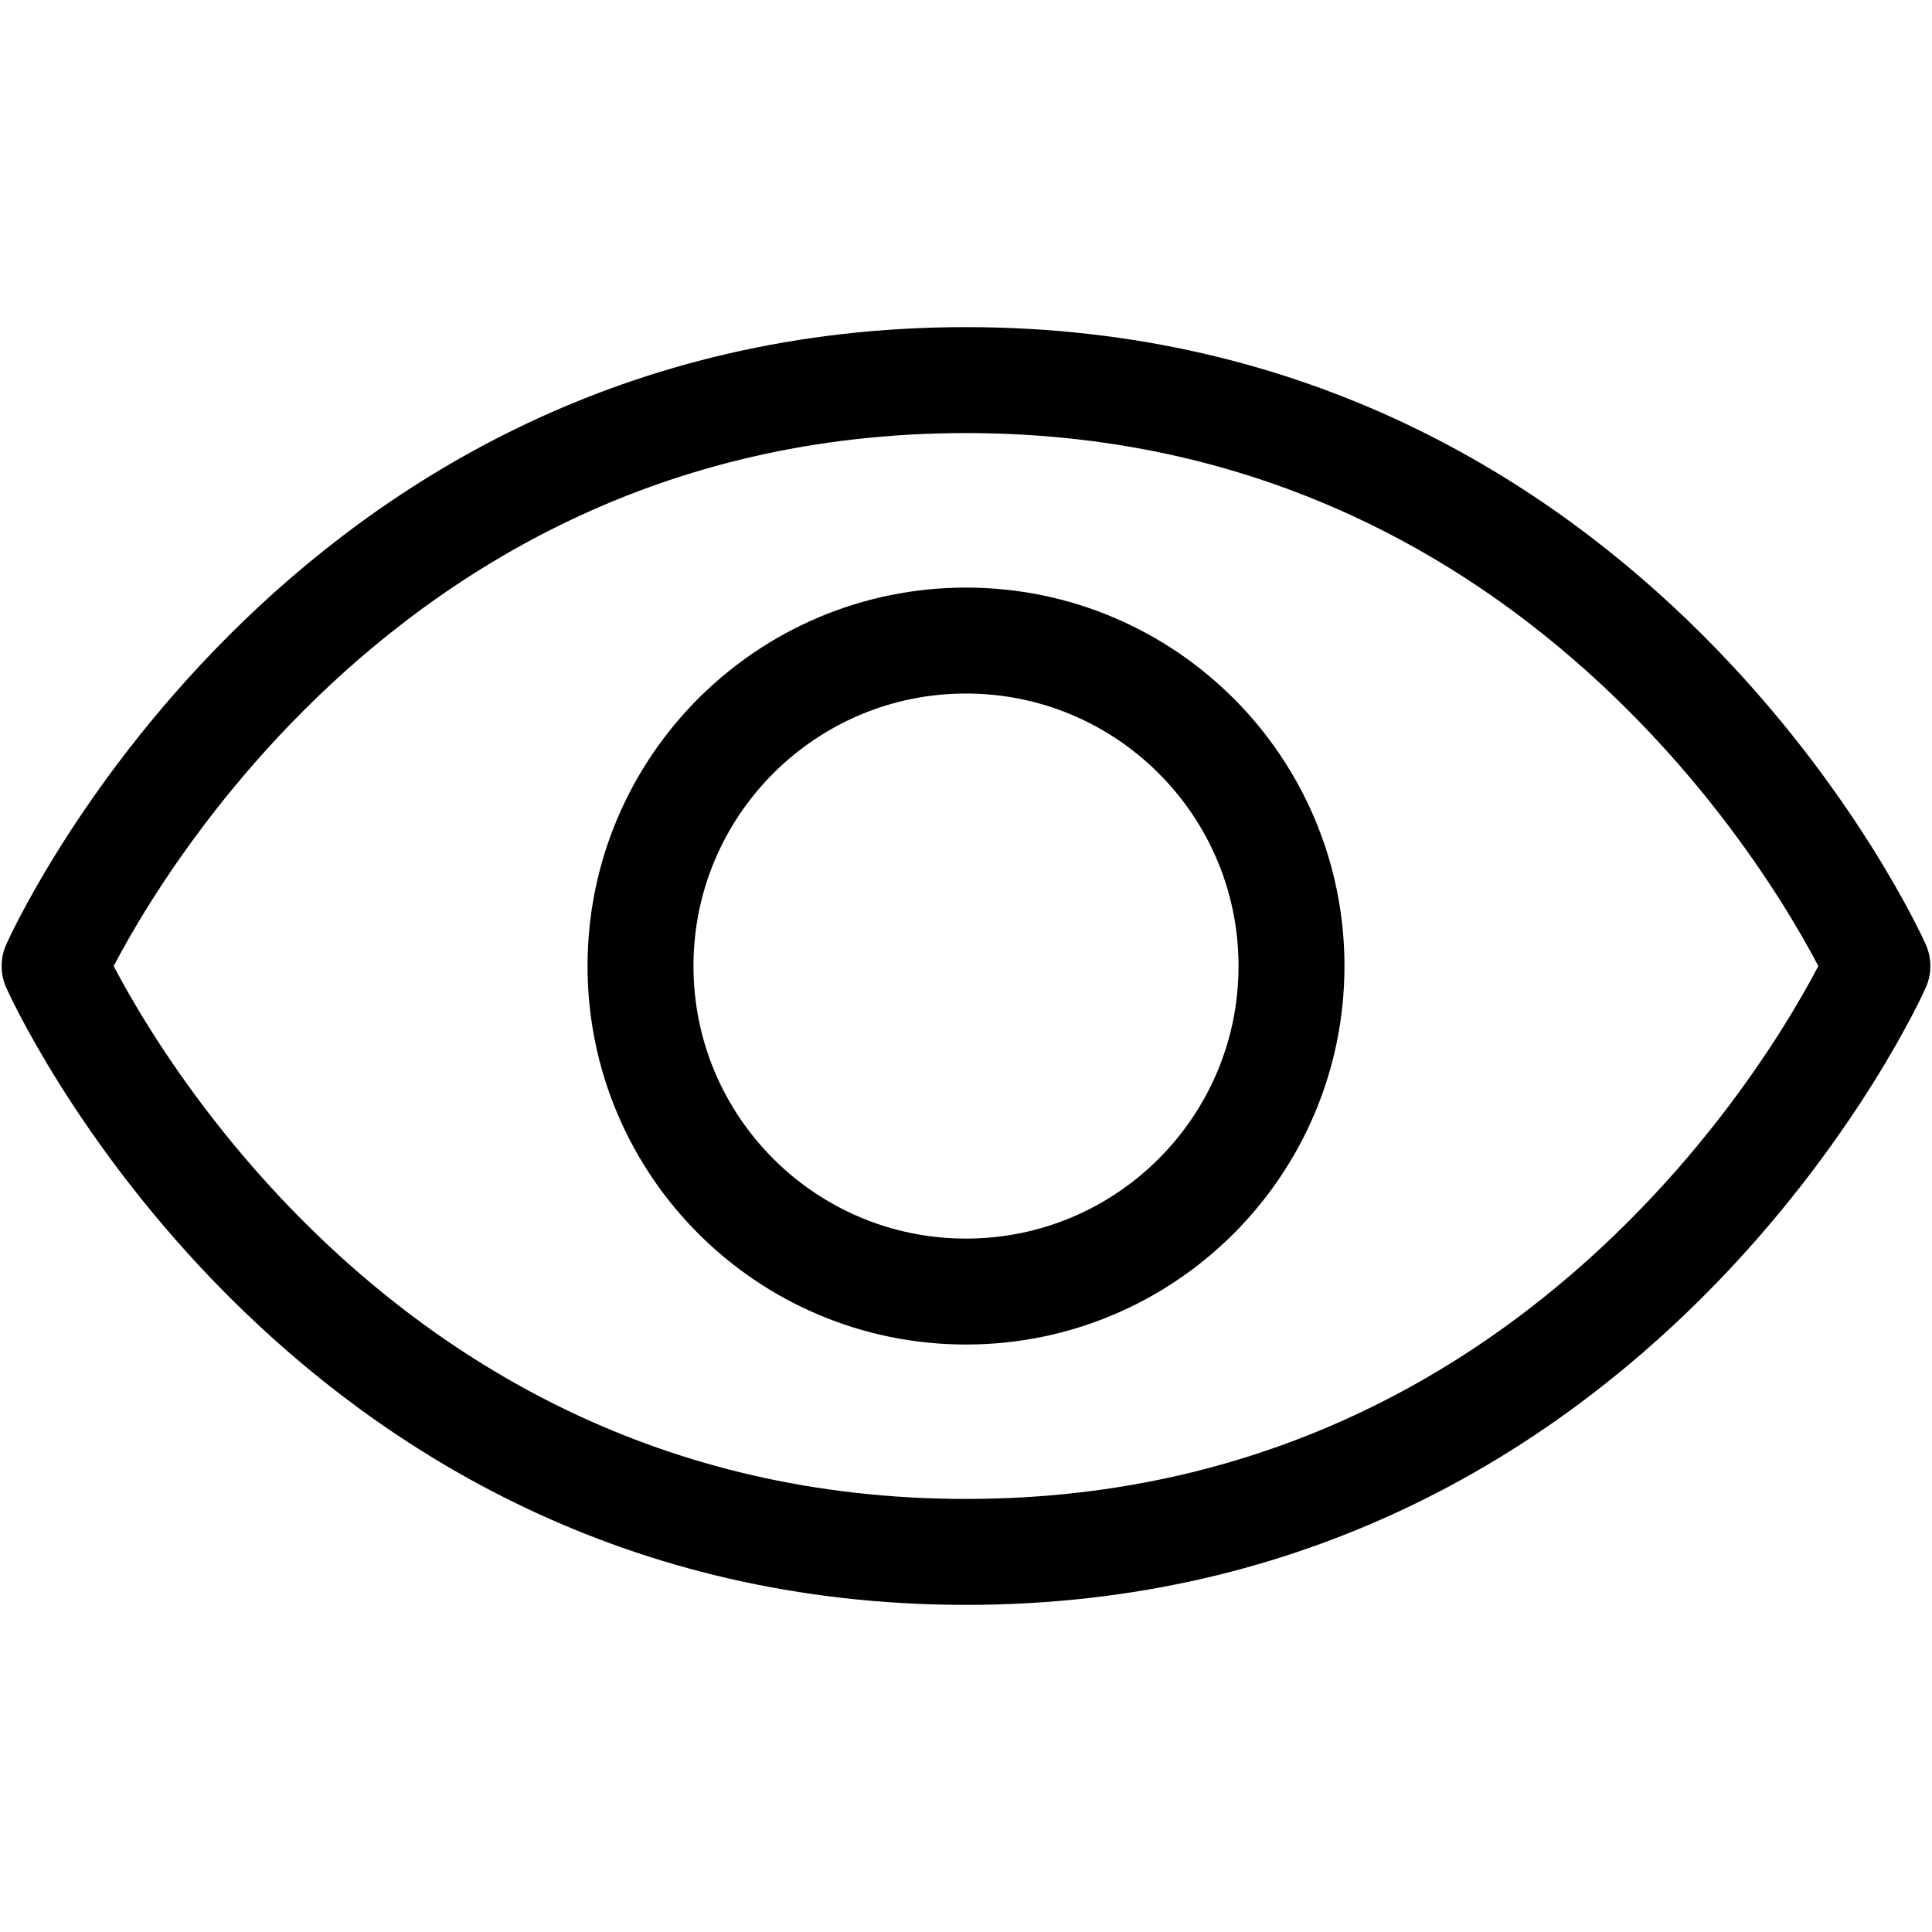 <!-- Generated by IcoMoon.io -->
<svg version="1.1" xmlns="http://www.w3.org/2000/svg" width="1024" height="1024" viewBox="0 0 1024 1024">
<title></title>
<g id="icomoon-ignore">
</g>
<path fill="none" stroke-linejoin="round" stroke-linecap="round" stroke-miterlimit="4" stroke-width="56.155" stroke="#000" d="M512 201.461c-345.041 0-483.058 310.572-483.058 310.572s138.016 310.505 483.058 310.505c345.041 0 483.058-310.505 483.058-310.505s-138.016-310.572-483.058-310.572z"></path>
<path fill="none" stroke-linejoin="round" stroke-linecap="round" stroke-miterlimit="4" stroke-width="56.155" stroke="#000" d="M512 684.552c95.279 0 172.522-77.237 172.522-172.522 0-95.279-77.242-172.522-172.522-172.522s-172.522 77.242-172.522 172.522c0 95.282 77.242 172.522 172.522 172.522z"></path>
</svg>
